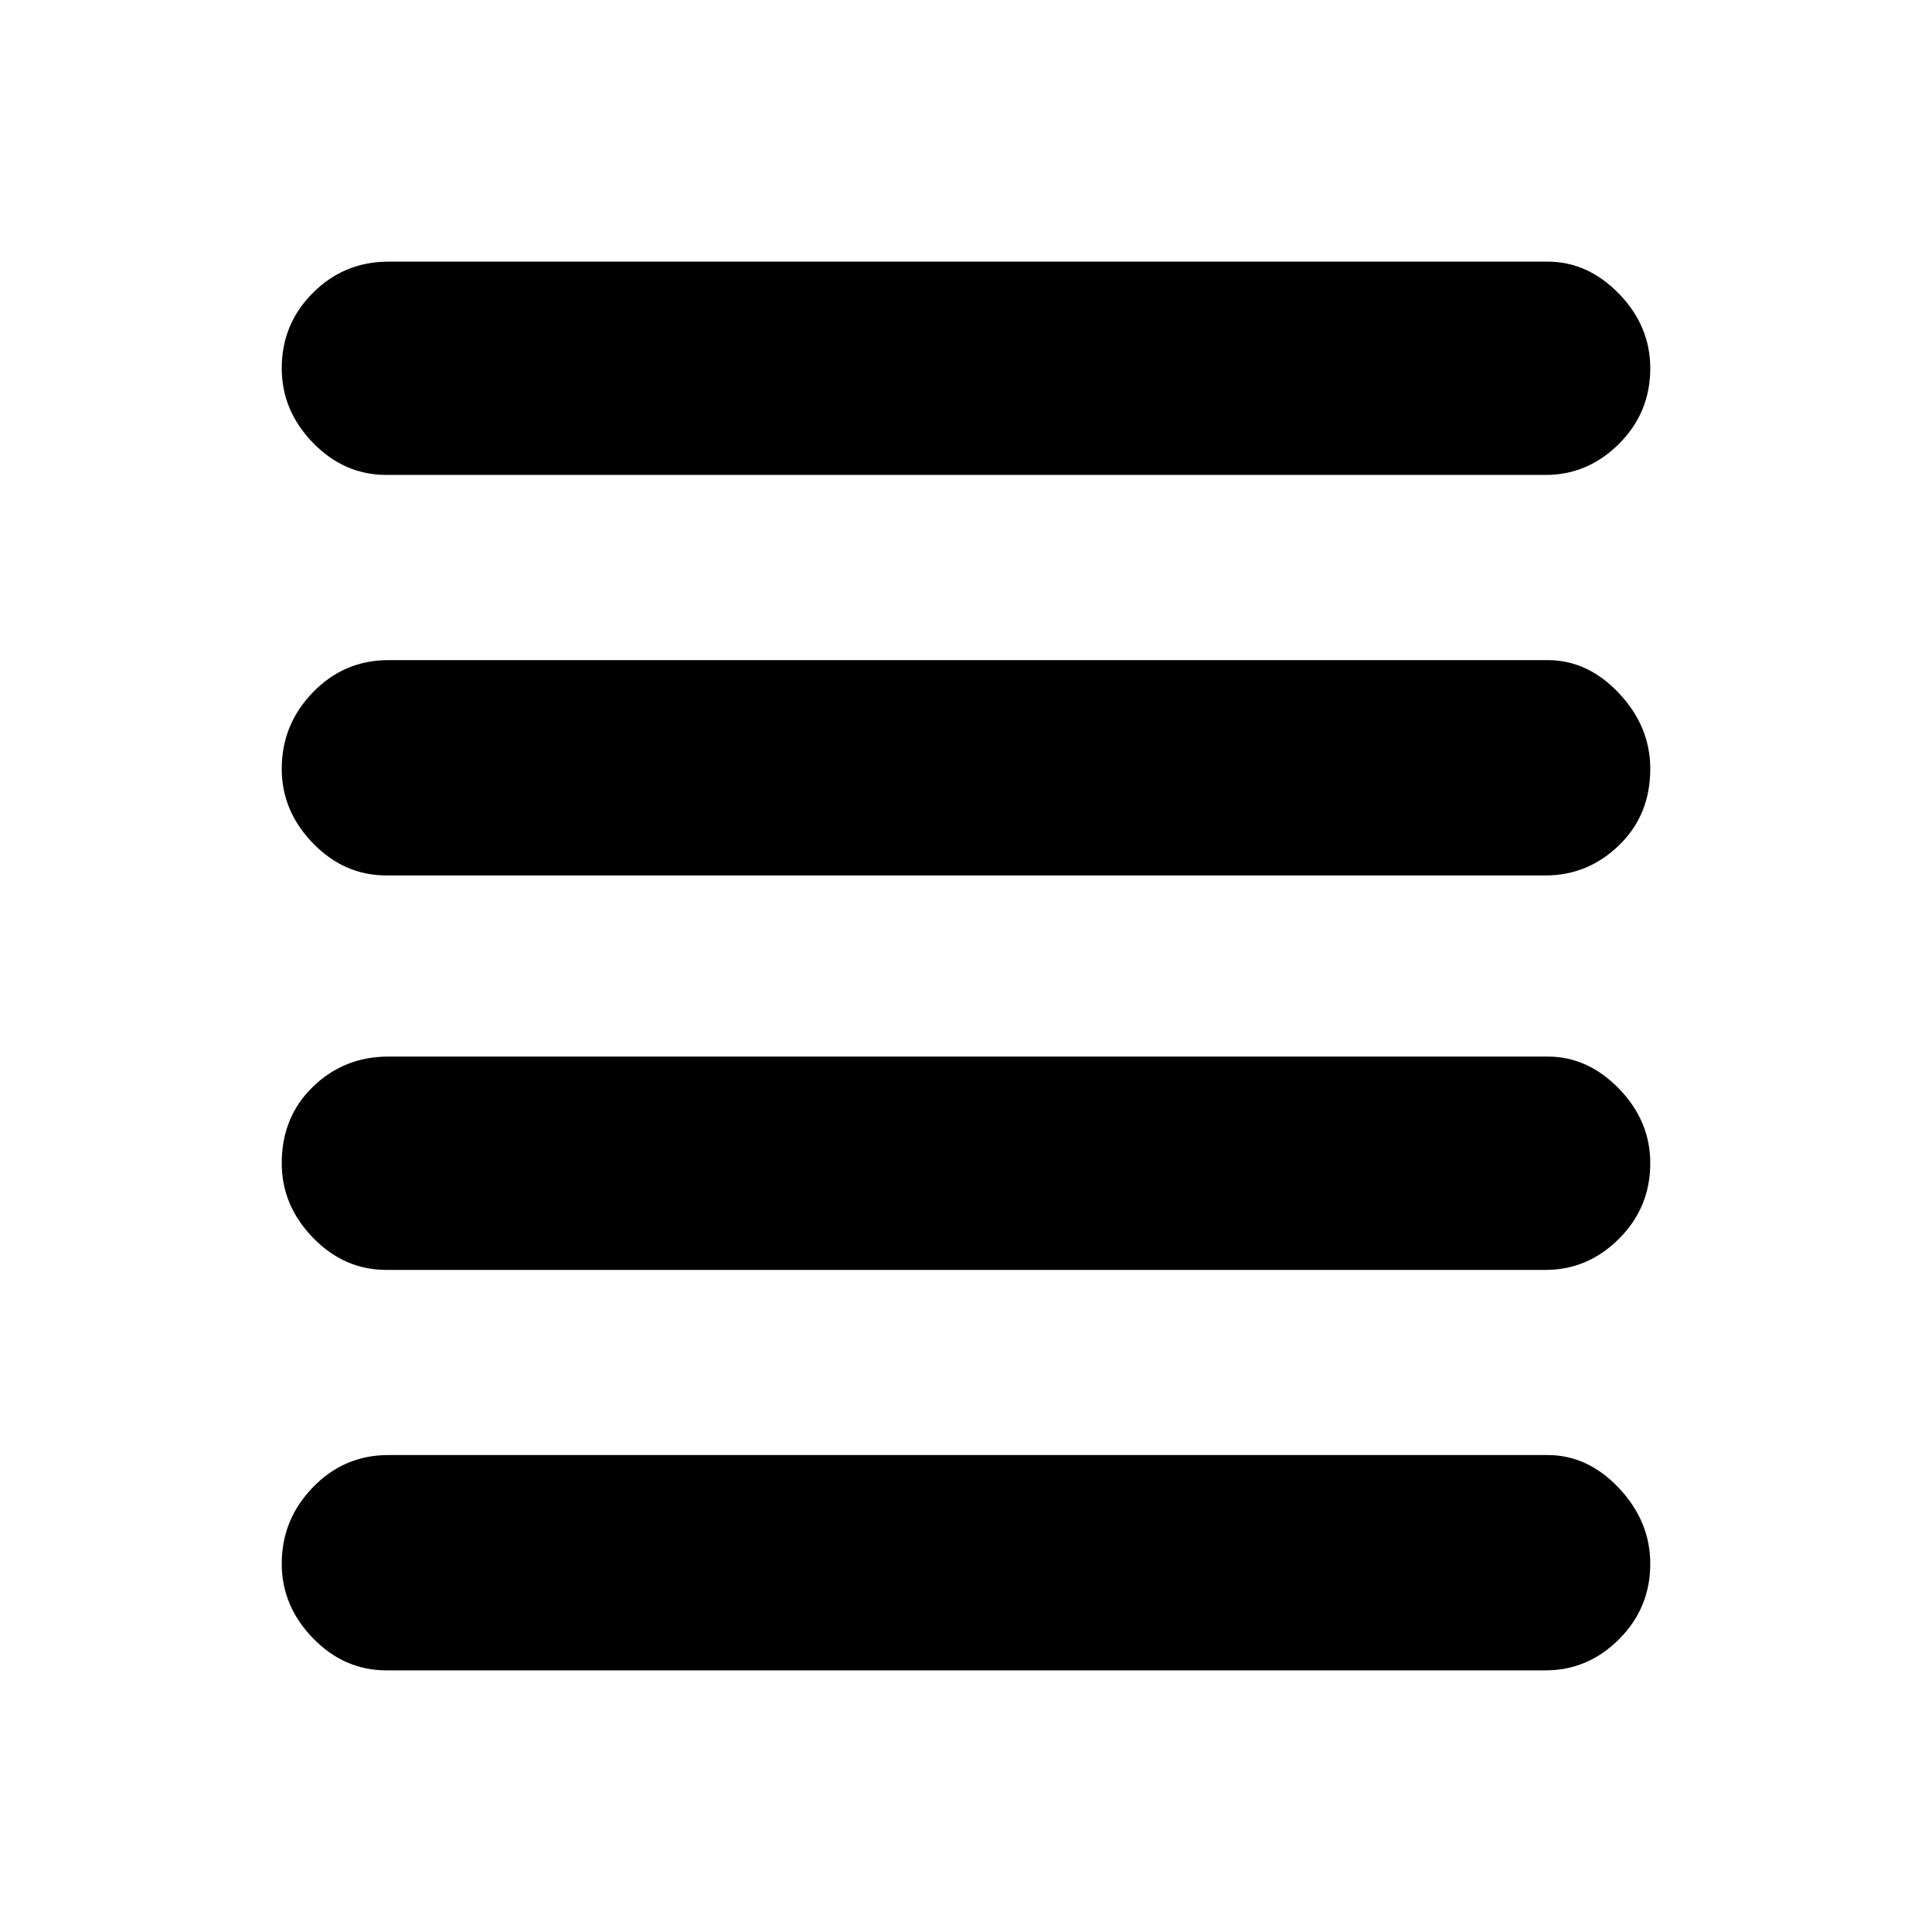 <svg xmlns="http://www.w3.org/2000/svg" height="40" width="40"><path d="M8 26.292Q7.125 26.292 6.479 25.625Q5.833 24.958 5.833 24.083Q5.833 23.125 6.479 22.5Q7.125 21.875 8.042 21.875H32.042Q32.875 21.875 33.521 22.542Q34.167 23.208 34.167 24.083Q34.167 25 33.521 25.646Q32.875 26.292 32 26.292ZM8 34.583Q7.125 34.583 6.479 33.917Q5.833 33.25 5.833 32.375Q5.833 31.458 6.479 30.792Q7.125 30.125 8.042 30.125H32.042Q32.875 30.125 33.521 30.812Q34.167 31.5 34.167 32.375Q34.167 33.292 33.521 33.938Q32.875 34.583 32 34.583ZM8 18.125Q7.125 18.125 6.479 17.458Q5.833 16.792 5.833 15.917Q5.833 15 6.479 14.333Q7.125 13.667 8.042 13.667H32.042Q32.875 13.667 33.521 14.354Q34.167 15.042 34.167 15.917Q34.167 16.875 33.521 17.5Q32.875 18.125 32 18.125ZM8 9.833Q7.125 9.833 6.479 9.167Q5.833 8.5 5.833 7.625Q5.833 6.708 6.479 6.063Q7.125 5.417 8.042 5.417H32.042Q32.875 5.417 33.521 6.083Q34.167 6.75 34.167 7.625Q34.167 8.542 33.521 9.188Q32.875 9.833 32 9.833Z"/></svg>